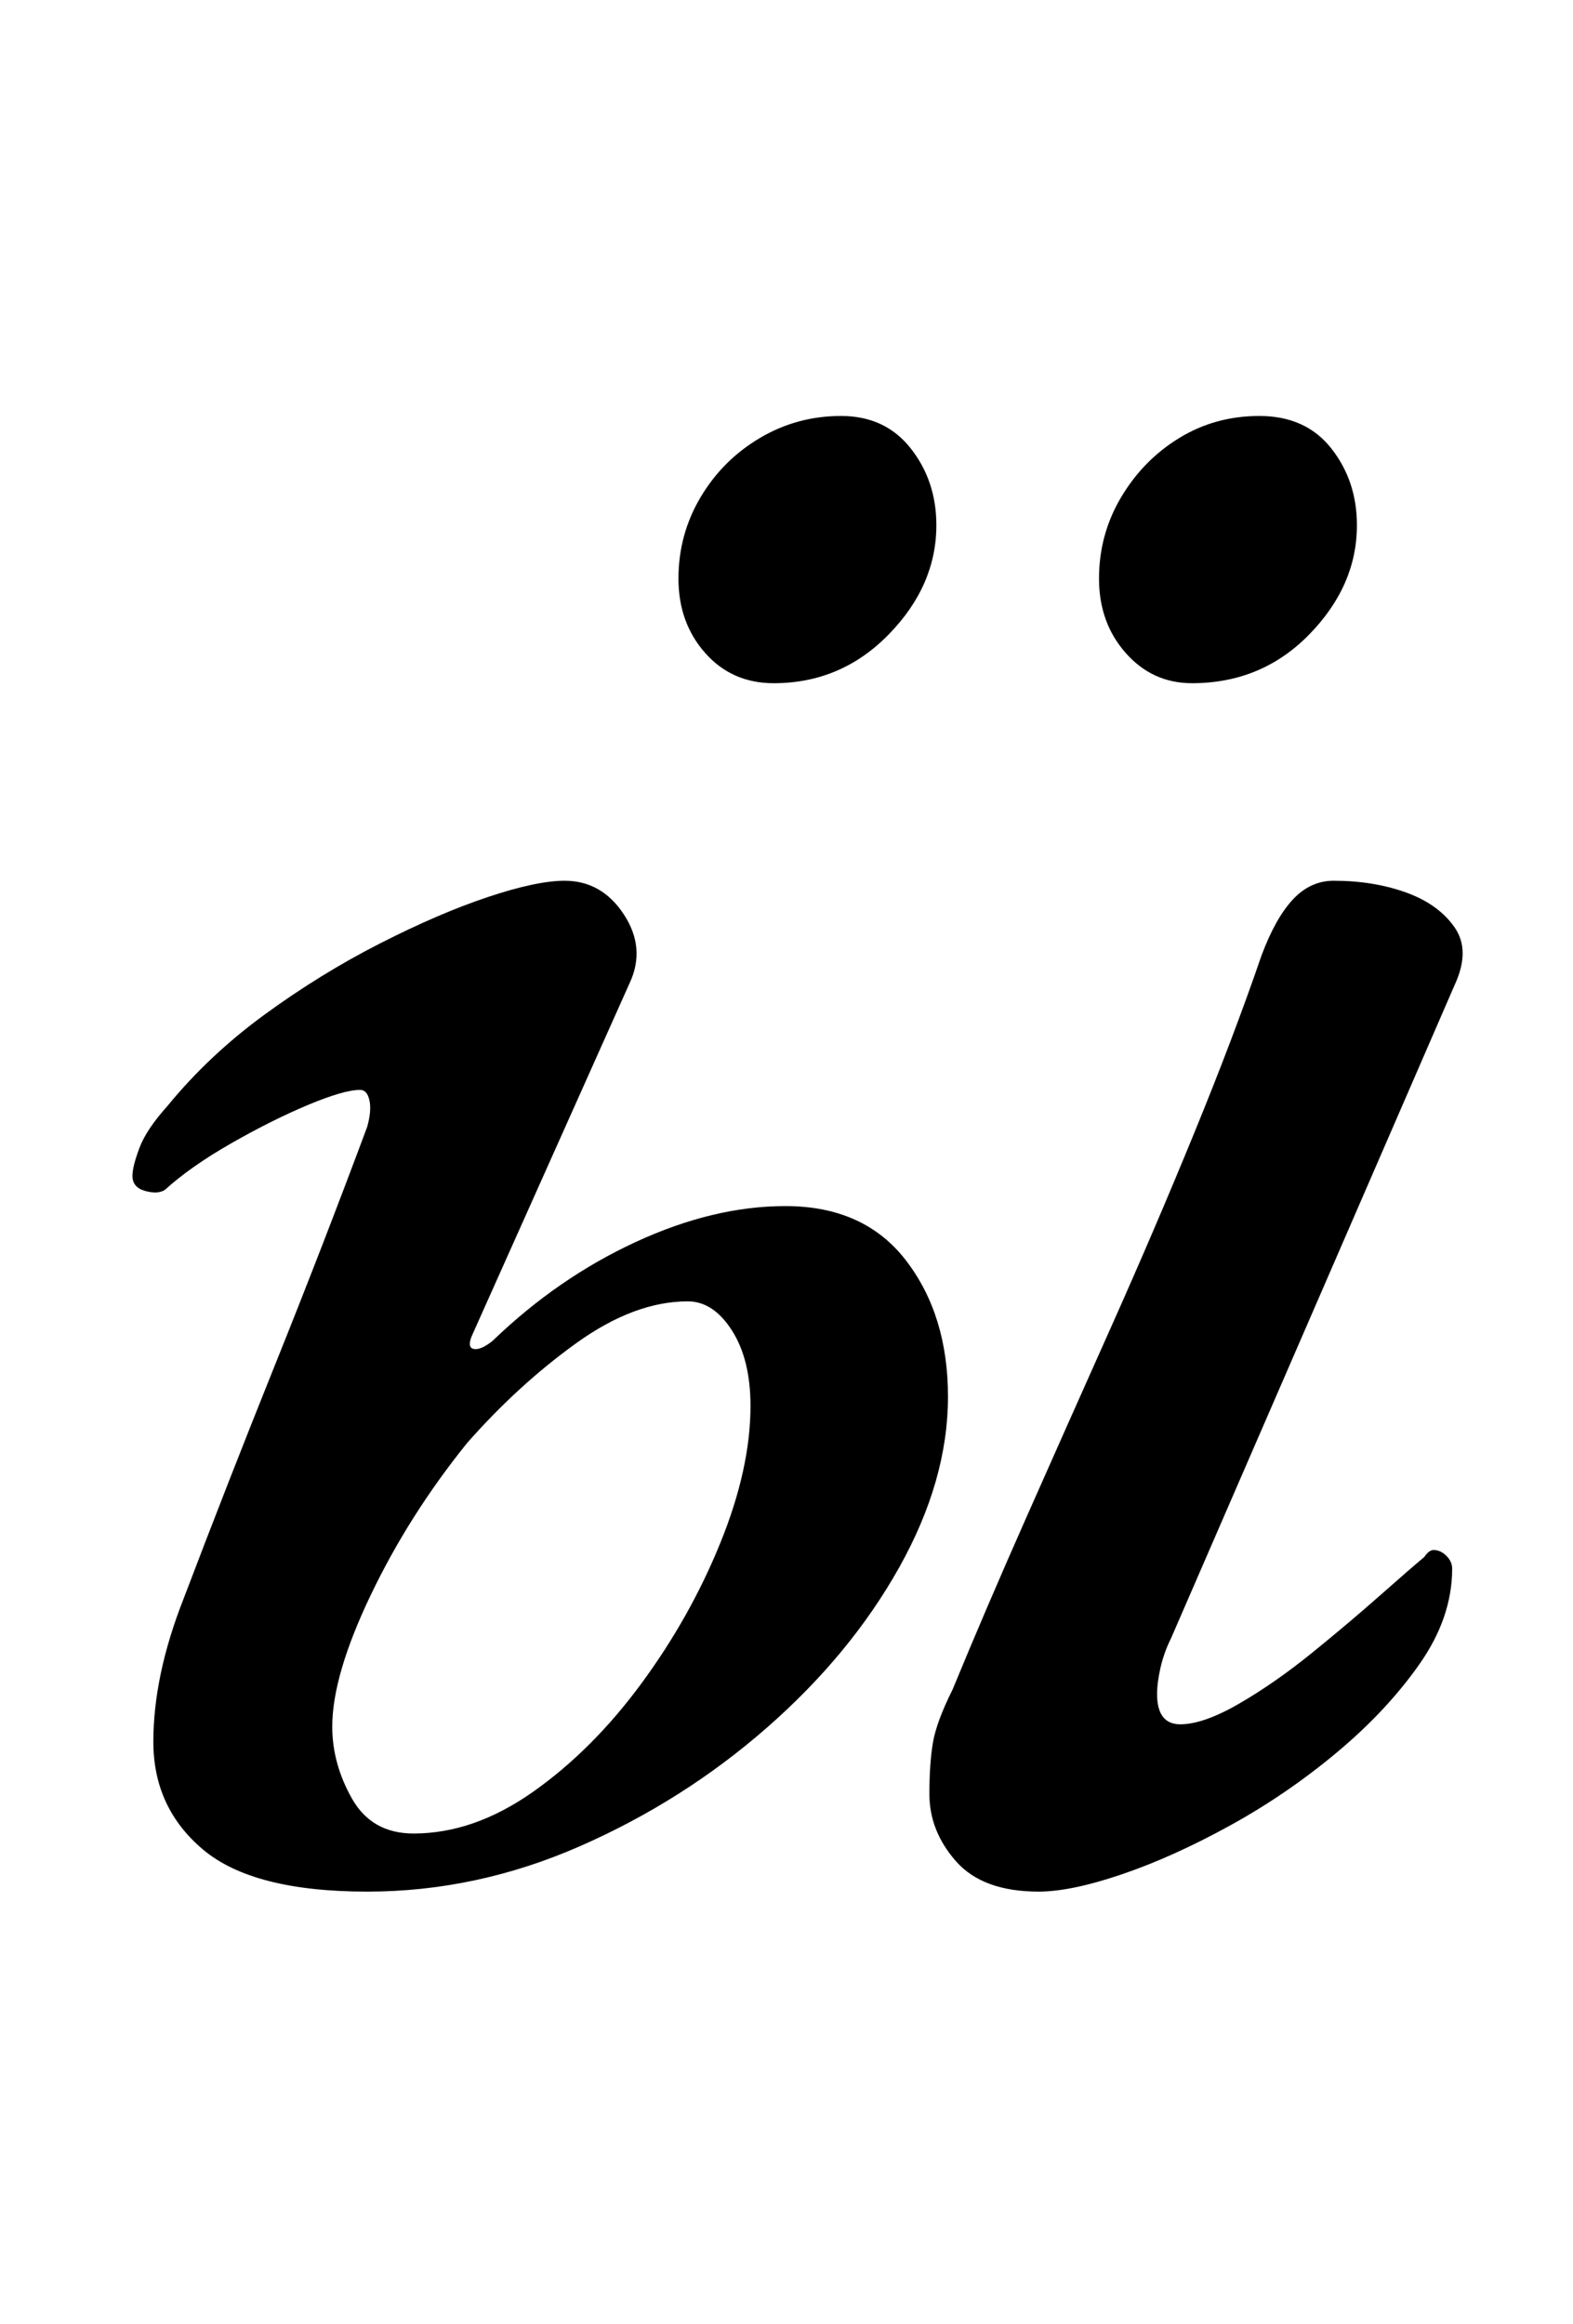 <?xml version="1.0" standalone="no"?>
<!DOCTYPE svg PUBLIC "-//W3C//DTD SVG 1.1//EN" "http://www.w3.org/Graphics/SVG/1.1/DTD/svg11.dtd" >
<svg xmlns="http://www.w3.org/2000/svg" xmlns:xlink="http://www.w3.org/1999/xlink" version="1.1" viewBox="-10 0 677 1000">
  <g transform="matrix(1 0 0 -1 0 800)">
   <path fill="currentColor"
d="M437 -14q-24 0 -35.5 13t-11.5 29q0 13 1.5 22t8.5 23q14 34 31.5 73.5t36.5 82t36 84t29 76.5q6 16 13.5 24t17.5 8q17 0 31 -5t21 -15t0 -25l-122 -281q-3 -6 -4.5 -12.5t-1.5 -11.5q0 -13 10 -13t25.5 9t31.5 22t29 24.5t19 16.5q2 3 4 3q3 0 5.5 -2.5t2.5 -5.5
q0 -21 -14 -41t-35.5 -38t-46 -31.5t-46.5 -21t-36 -7.5zM148 -14q-49 0 -70.5 18t-21.5 46.5t13 61.5q19 50 39.5 101t39.5 102q2 7 1 11.5t-4 4.5q-7 0 -22.5 -6.5t-33 -16.5t-28.5 -20q-3 -2 -8.5 -0.5t-5.5 6.5q0 4 3 12t12 18q18 22 42 39.5t49.5 30.5t46.5 20t33 7
q16 0 25.5 -14.5t2.5 -29.5l-68 -152q-2 -5 1 -5.5t8 3.5q28 27 61.5 42.5t64.5 15.5q34 0 52 -23.5t18 -58.5q0 -36 -21 -73.5t-57 -69t-80.5 -51t-91.5 -19.5zM168 11q26 0 51.5 18t46.5 46.5t34 60.5t13 59q0 20 -8 32.5t-19 12.5q-23 0 -48 -18t-47 -43
q-25 -31 -41.5 -65.5t-16.5 -56.5q0 -16 8.5 -31t26.5 -15zM503 506q-17 0 -28.5 13t-11.5 32t9.5 35t25 25.5t34.5 9.5q20 0 31 -14t11 -33q0 -26 -20.5 -47t-50.5 -21zM323 506q-18 0 -29.5 13t-11.5 32t9.5 35t25.5 25.5t35 9.5t30 -14t11 -33q0 -26 -20.5 -47t-49.5 -21
z" />
  </g>

</svg>
